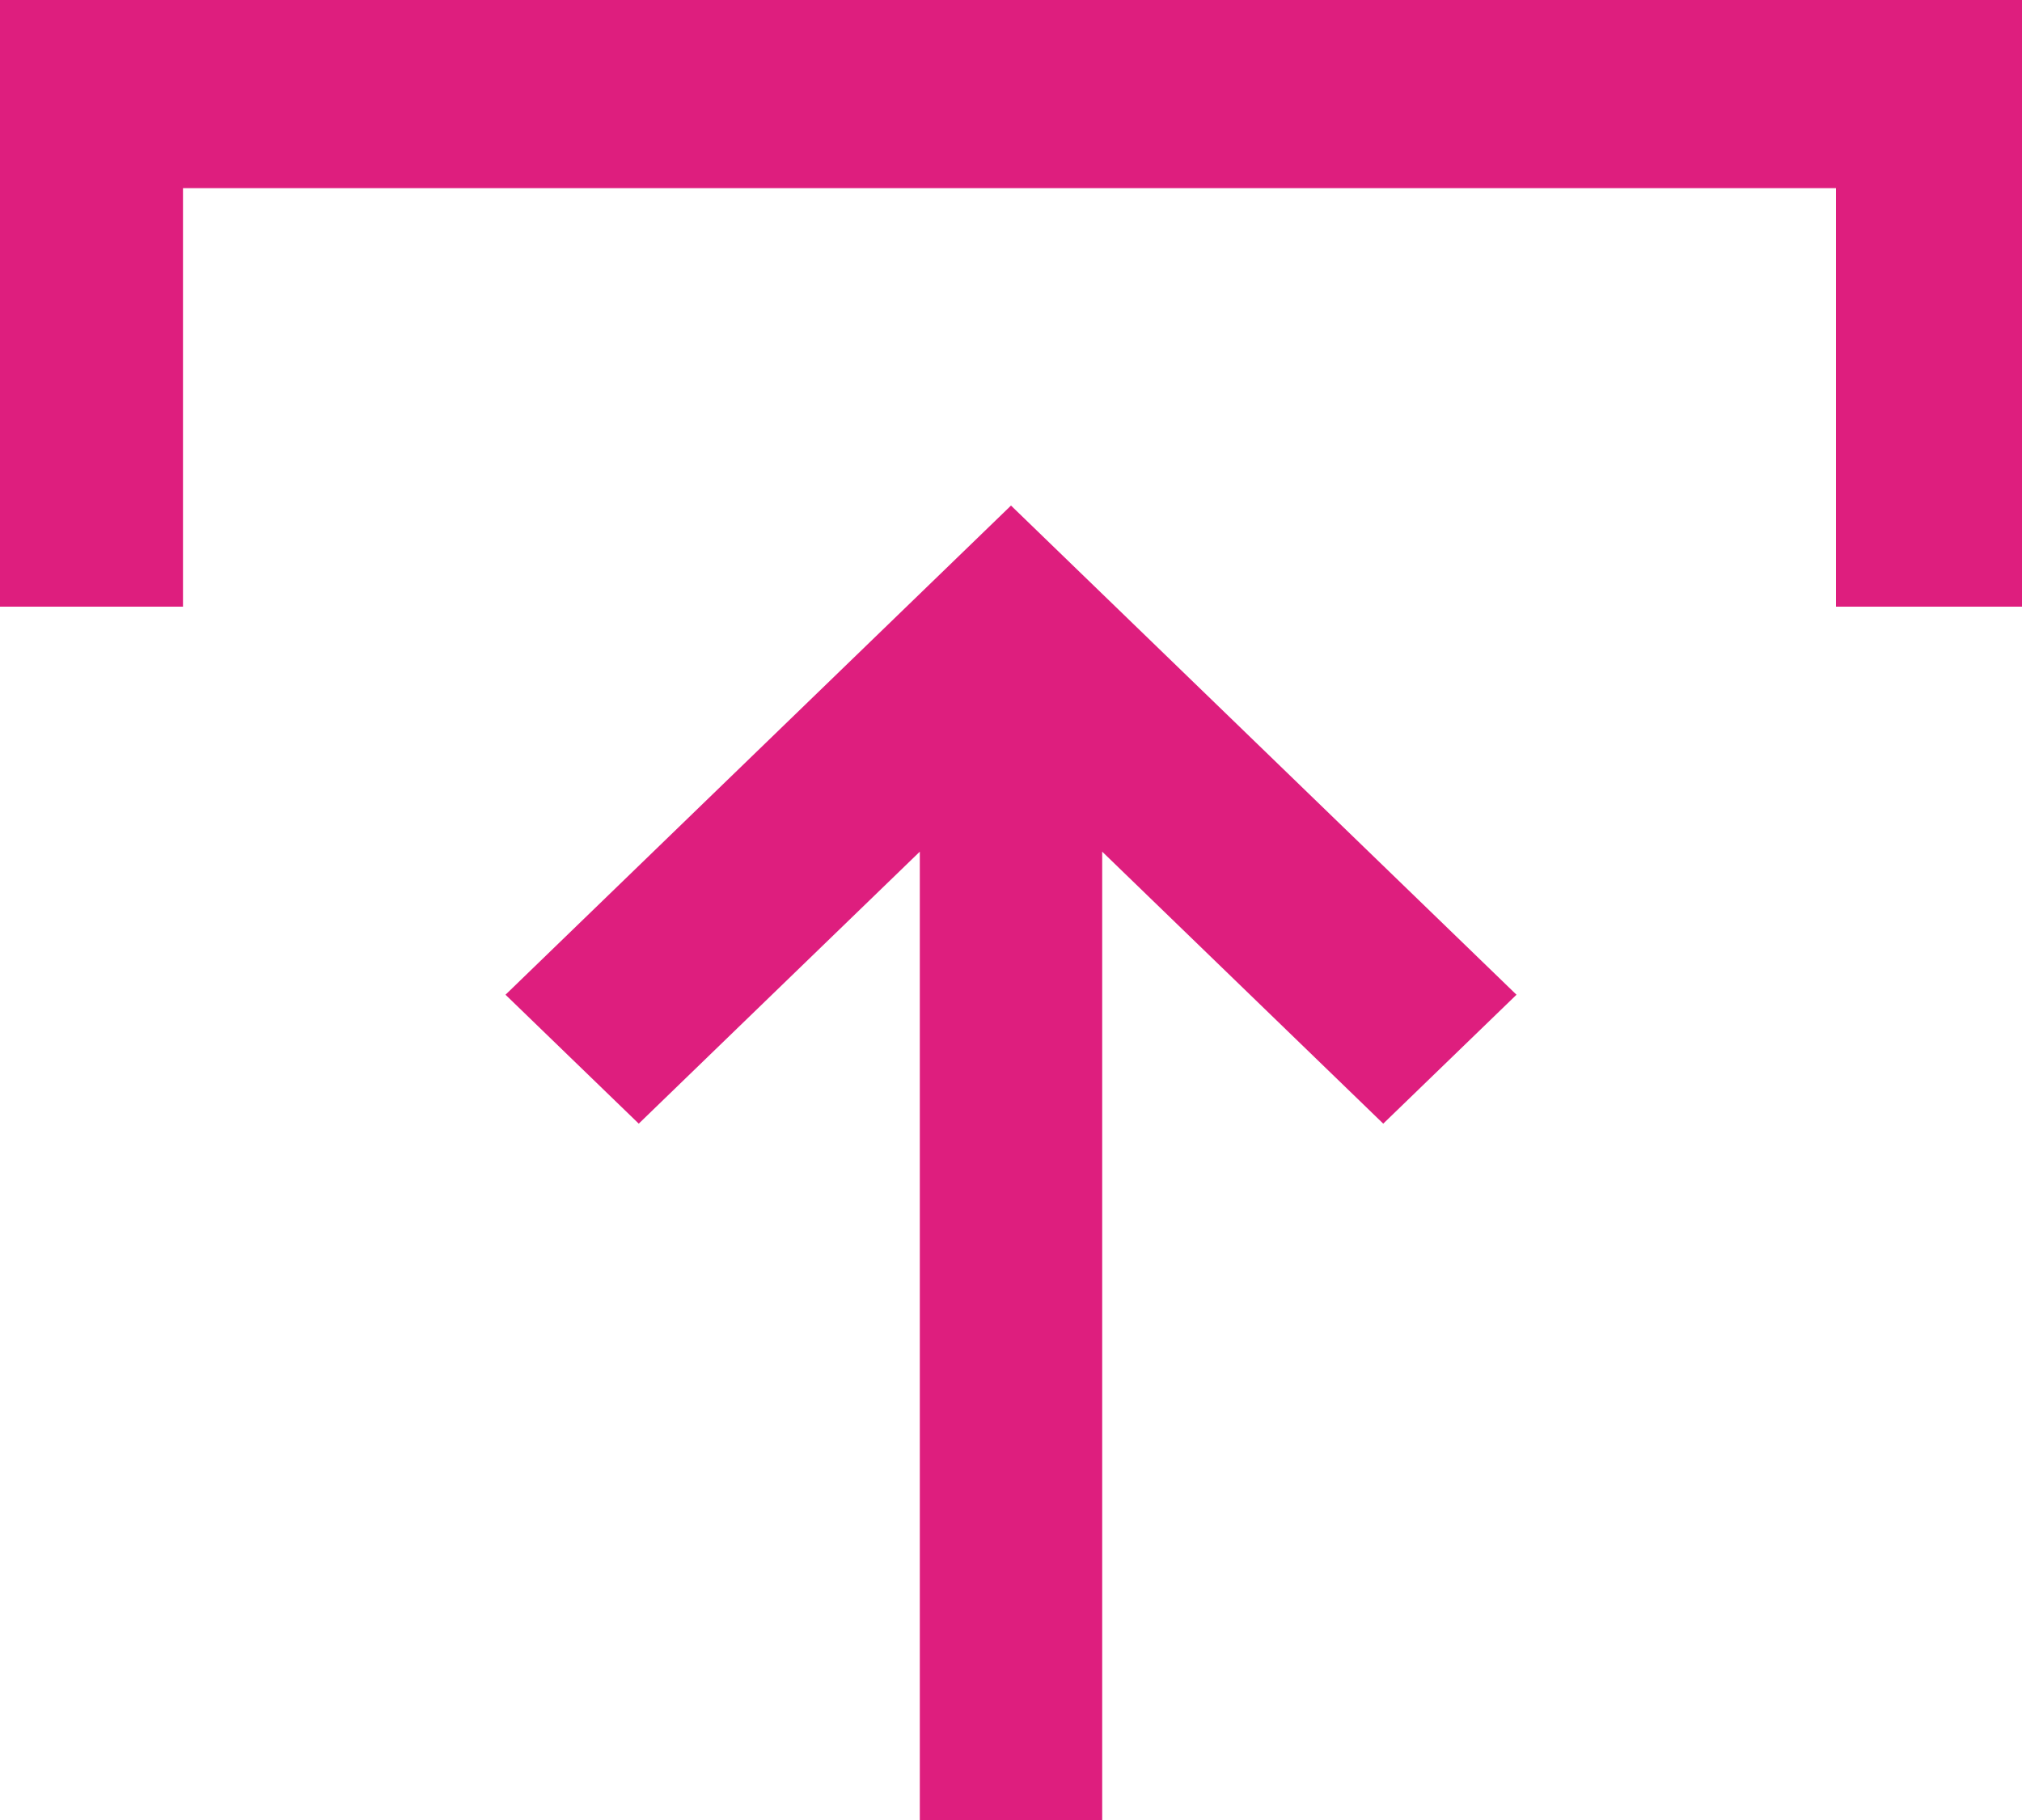 <?xml version="1.0" encoding="UTF-8"?>
<svg width="20px" height="18px" viewBox="0 0 20 18" version="1.1" xmlns="http://www.w3.org/2000/svg" xmlns:xlink="http://www.w3.org/1999/xlink">
    <!-- Generator: Sketch 53 (72520) - https://sketchapp.com -->
    <title>icon-upload</title>
    <desc>Created with Sketch.</desc>
    <g id="Icons" stroke="none" stroke-width="1" fill="none" fill-rule="evenodd">
        <g id="Upload" transform="translate(0, -1)" fill="#DE1E7E" fill-rule="nonzero">
            <path d="M10.902,19 L9.098,19 L9.098,9.423 L6.318,12.113 L5,10.838 L10,6 L15,10.838 L13.682,12.113 L10.902,9.423 L10.902,19 Z M1.81,2.861 L1.81,7 L2.13162821e-14,7 L2.13162821e-14,1 L20,1 L20,7 L18.16,7 L18.16,2.861 L1.81,2.861 Z" id="icon-upload"></path>
        </g>
    </g>
</svg>